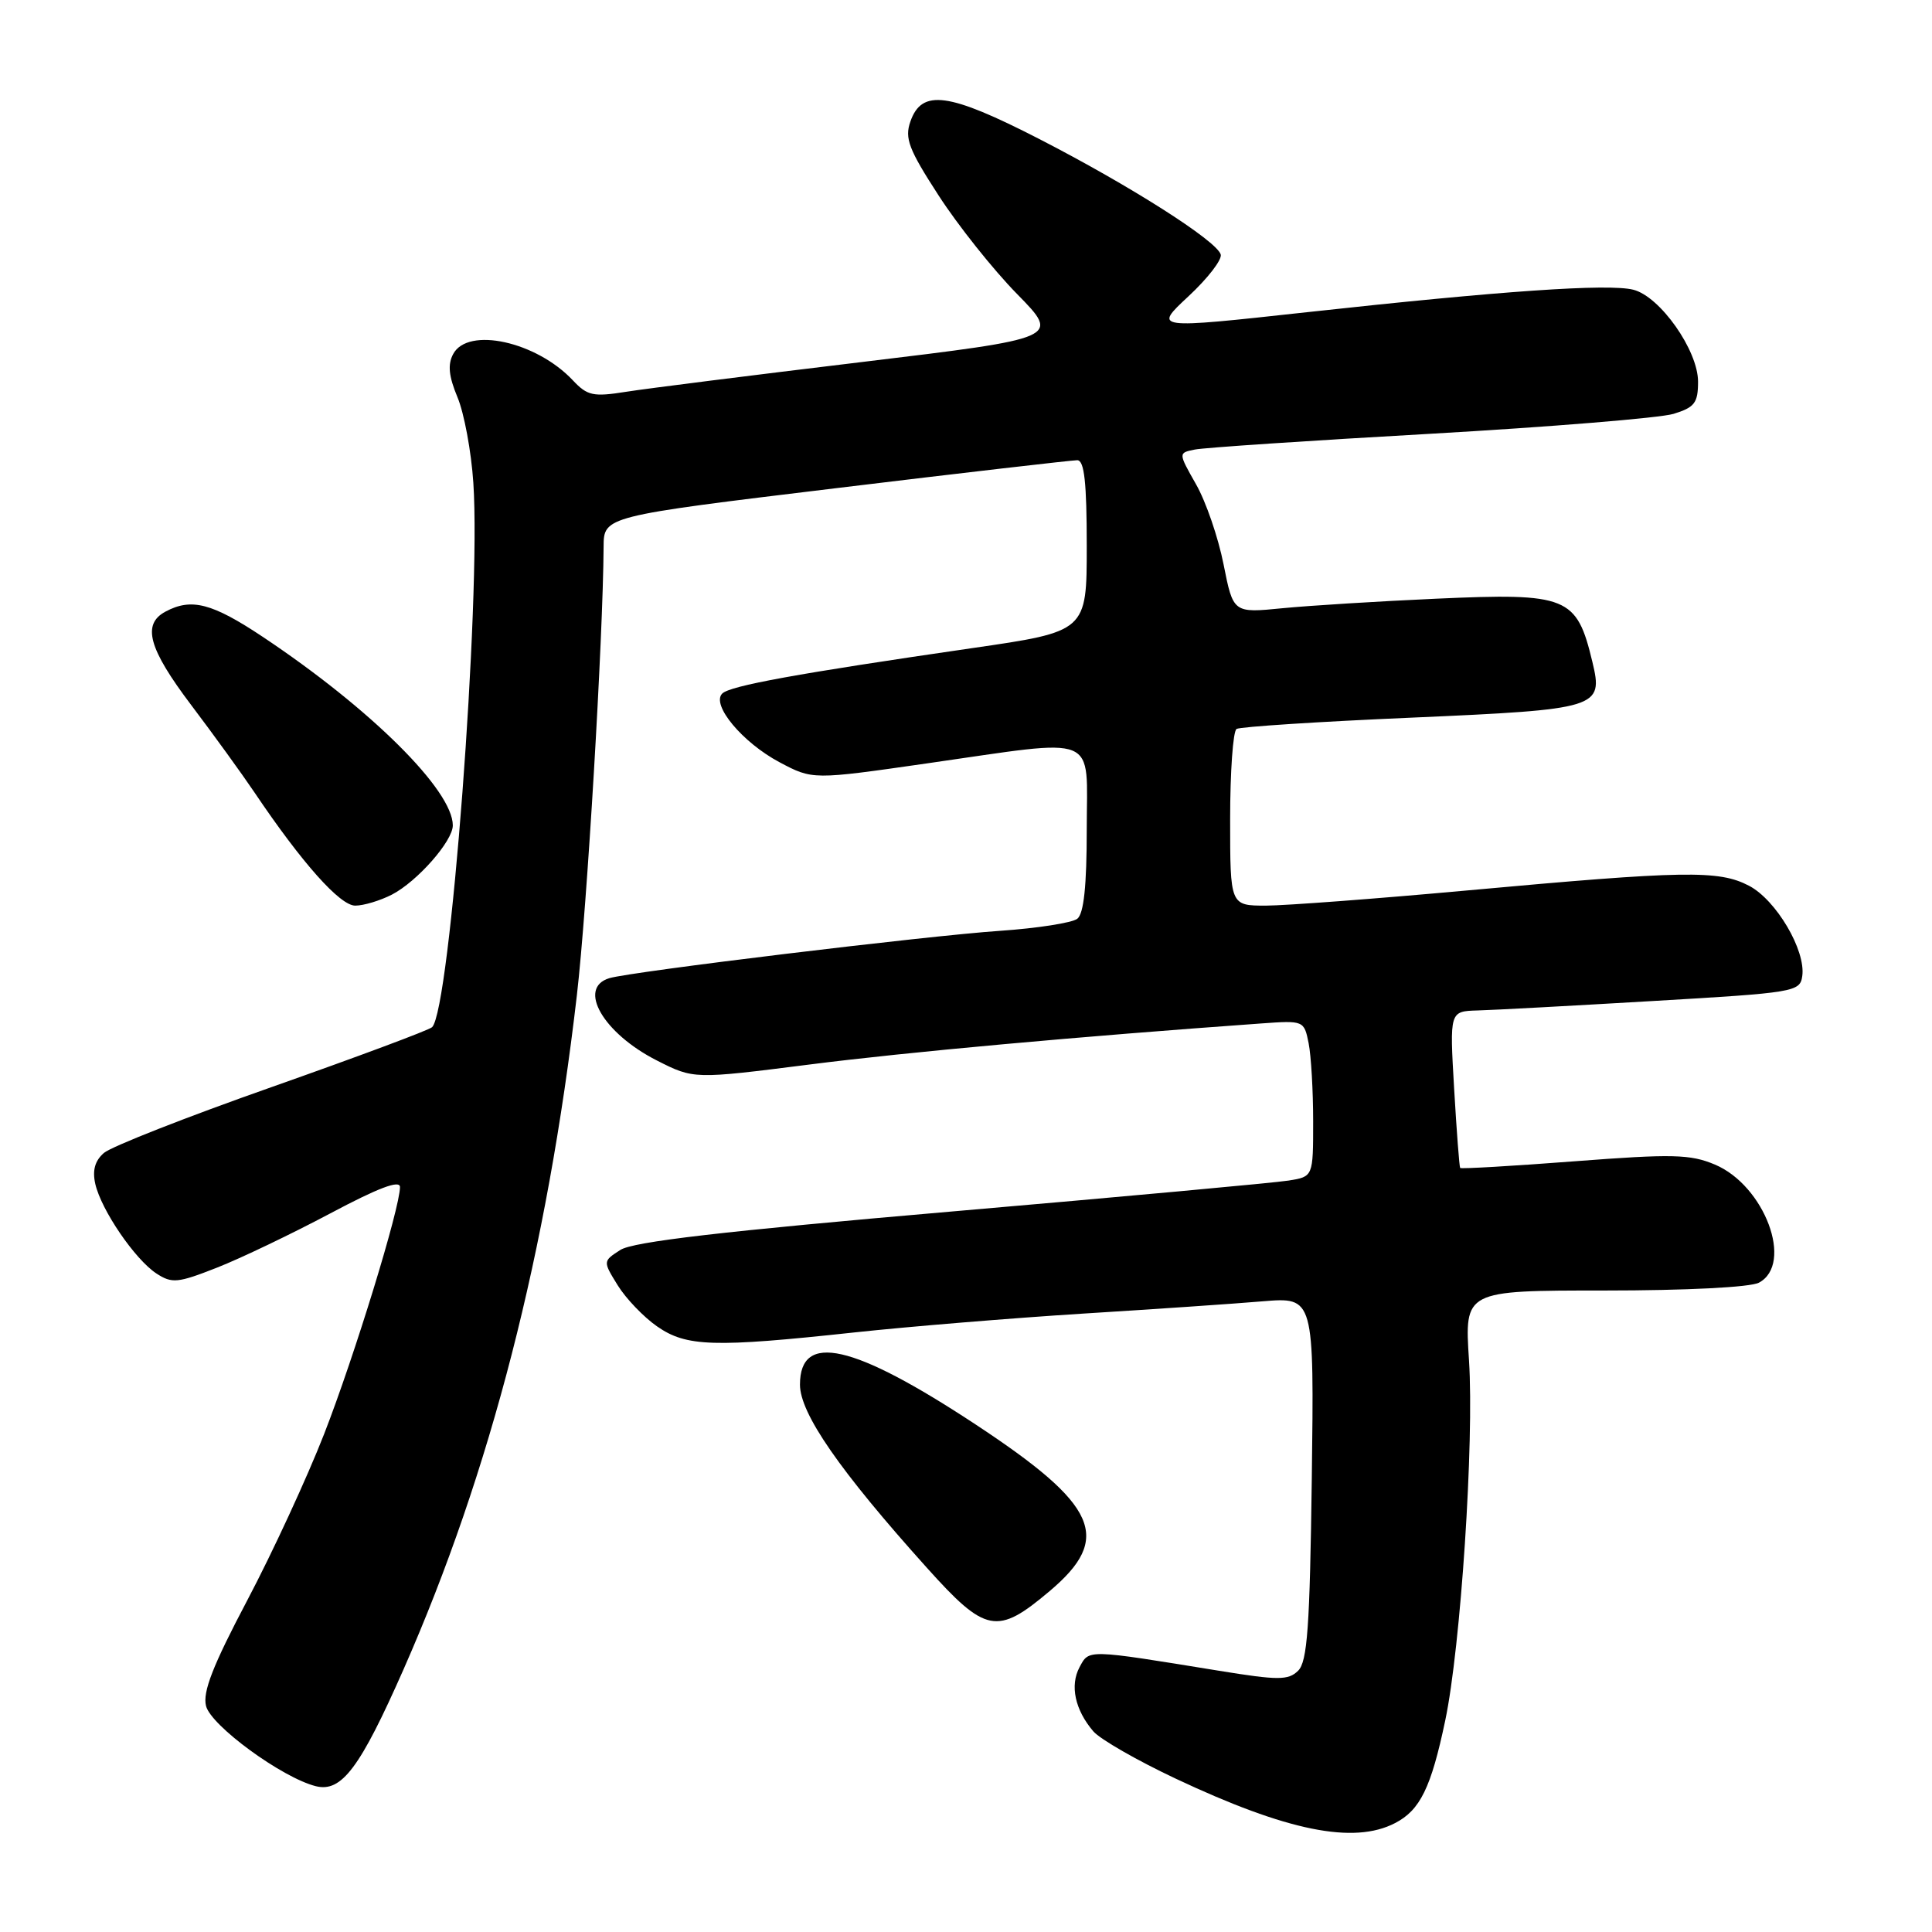 <?xml version="1.0" encoding="UTF-8" standalone="no"?>
<!DOCTYPE svg PUBLIC "-//W3C//DTD SVG 1.1//EN" "http://www.w3.org/Graphics/SVG/1.1/DTD/svg11.dtd" >
<svg xmlns="http://www.w3.org/2000/svg" xmlns:xlink="http://www.w3.org/1999/xlink" version="1.1" viewBox="0 0 256 256">
 <g >
 <path fill="currentColor"
d=" M 184.85 241.57 C 188.17 239.86 189.63 236.88 191.50 227.98 C 193.55 218.25 195.35 191.03 194.65 180.25 C 194.05 171.00 194.05 171.00 212.59 171.00 C 223.46 171.00 231.93 170.57 233.07 169.96 C 237.71 167.48 233.83 157.09 227.23 154.31 C 223.97 152.94 221.62 152.88 208.59 153.88 C 200.39 154.51 193.59 154.90 193.48 154.76 C 193.37 154.62 193.01 149.89 192.68 144.25 C 192.08 134.00 192.08 134.00 195.79 133.89 C 197.83 133.84 208.28 133.27 219.00 132.64 C 237.85 131.54 238.51 131.43 238.81 129.33 C 239.29 125.92 235.34 119.23 231.74 117.36 C 227.75 115.28 223.26 115.35 194.39 117.99 C 182.35 119.09 170.36 119.99 167.75 120.00 C 163.00 120.00 163.00 120.00 163.00 108.56 C 163.00 102.27 163.38 96.88 163.85 96.59 C 164.32 96.30 174.77 95.62 187.08 95.09 C 211.88 94.00 212.47 93.82 211.00 87.71 C 208.92 79.03 207.73 78.55 190.30 79.33 C 182.71 79.67 173.56 80.24 169.96 80.59 C 163.41 81.24 163.41 81.24 162.13 74.79 C 161.43 71.24 159.79 66.46 158.48 64.17 C 156.12 60.01 156.12 60.01 158.31 59.57 C 159.51 59.32 173.55 58.38 189.50 57.48 C 205.45 56.57 219.96 55.38 221.75 54.84 C 224.55 53.98 225.00 53.39 225.00 50.57 C 225.00 46.43 219.97 39.28 216.42 38.39 C 213.12 37.56 198.95 38.54 173.16 41.37 C 152.82 43.60 152.82 43.60 157.48 39.26 C 160.04 36.88 161.97 34.38 161.75 33.71 C 161.16 31.87 149.75 24.61 137.71 18.42 C 125.69 12.25 122.14 11.76 120.63 16.11 C 119.85 18.32 120.41 19.79 124.37 25.90 C 126.93 29.86 131.60 35.73 134.76 38.95 C 140.50 44.80 140.50 44.80 114.21 47.97 C 99.75 49.71 85.70 51.48 82.99 51.91 C 78.59 52.61 77.83 52.44 75.91 50.40 C 71.07 45.25 62.00 43.26 60.05 46.91 C 59.30 48.30 59.46 49.86 60.62 52.64 C 61.50 54.74 62.45 59.85 62.72 63.98 C 63.76 79.53 59.64 133.86 57.25 136.11 C 56.84 136.50 47.28 140.06 36.00 144.04 C 24.72 148.01 14.72 151.94 13.77 152.77 C 12.57 153.81 12.22 155.09 12.63 156.89 C 13.43 160.36 17.88 166.87 20.72 168.74 C 22.79 170.09 23.54 170.02 28.75 167.97 C 31.91 166.73 38.66 163.49 43.75 160.79 C 50.12 157.40 53.00 156.31 53.00 157.29 C 53.00 160.06 46.98 179.67 42.95 190.01 C 40.70 195.78 36.12 205.69 32.77 212.04 C 28.21 220.68 26.83 224.20 27.30 226.05 C 27.96 228.67 37.38 235.56 41.85 236.68 C 45.26 237.53 47.71 234.26 53.48 221.18 C 65.00 195.02 72.50 165.85 76.44 131.87 C 77.79 120.24 79.91 84.57 79.98 72.46 C 80.00 68.41 80.00 68.41 110.75 64.69 C 127.66 62.64 142.06 60.98 142.75 60.98 C 143.68 61.00 144.00 63.94 144.00 72.34 C 144.00 83.68 144.00 83.68 128.75 85.89 C 105.61 89.25 96.73 90.87 95.70 91.90 C 94.21 93.39 98.38 98.39 103.29 101.00 C 107.68 103.33 107.68 103.33 122.78 101.16 C 145.99 97.84 144.00 97.02 144.00 109.88 C 144.00 117.39 143.61 121.06 142.75 121.74 C 142.06 122.28 137.45 123.00 132.50 123.34 C 122.86 123.99 83.66 128.74 80.75 129.61 C 76.45 130.90 79.92 136.91 87.04 140.52 C 91.93 143.00 91.93 143.00 107.22 141.06 C 120.13 139.41 143.09 137.33 167.15 135.61 C 172.74 135.21 172.80 135.23 173.40 138.23 C 173.73 139.89 174.00 144.55 174.00 148.58 C 174.00 155.91 174.00 155.91 170.75 156.43 C 168.96 156.72 148.82 158.57 126.00 160.54 C 95.77 163.15 83.87 164.53 82.19 165.63 C 79.88 167.12 79.88 167.12 81.85 170.31 C 82.94 172.07 85.28 174.51 87.06 175.75 C 90.95 178.46 94.54 178.57 113.15 176.56 C 120.49 175.77 134.15 174.65 143.50 174.06 C 152.85 173.48 163.57 172.75 167.32 172.43 C 174.13 171.87 174.13 171.87 173.82 195.90 C 173.56 215.65 173.23 220.19 172.00 221.39 C 170.69 222.66 169.38 222.66 161.50 221.38 C 143.91 218.52 144.32 218.53 143.04 220.92 C 141.75 223.34 142.44 226.57 144.87 229.41 C 145.77 230.46 150.69 233.28 155.81 235.69 C 170.55 242.63 179.37 244.41 184.85 241.57 Z  M 139.07 210.84 C 147.44 203.79 145.51 199.45 129.23 188.72 C 113.04 178.06 106.00 176.46 106.00 183.47 C 106.00 187.29 111.24 194.86 122.79 207.71 C 130.61 216.42 132.12 216.71 139.07 210.84 Z  M 51.93 118.54 C 55.29 116.80 60.00 111.45 60.00 109.37 C 60.00 104.72 49.14 93.94 34.87 84.42 C 28.10 79.91 25.37 79.20 21.93 81.04 C 18.79 82.72 19.67 85.93 25.34 93.43 C 28.28 97.32 32.06 102.54 33.74 105.03 C 40.03 114.37 45.05 120.00 47.07 120.00 C 48.19 120.00 50.37 119.34 51.93 118.54 Z "/>
</g>
</svg>
